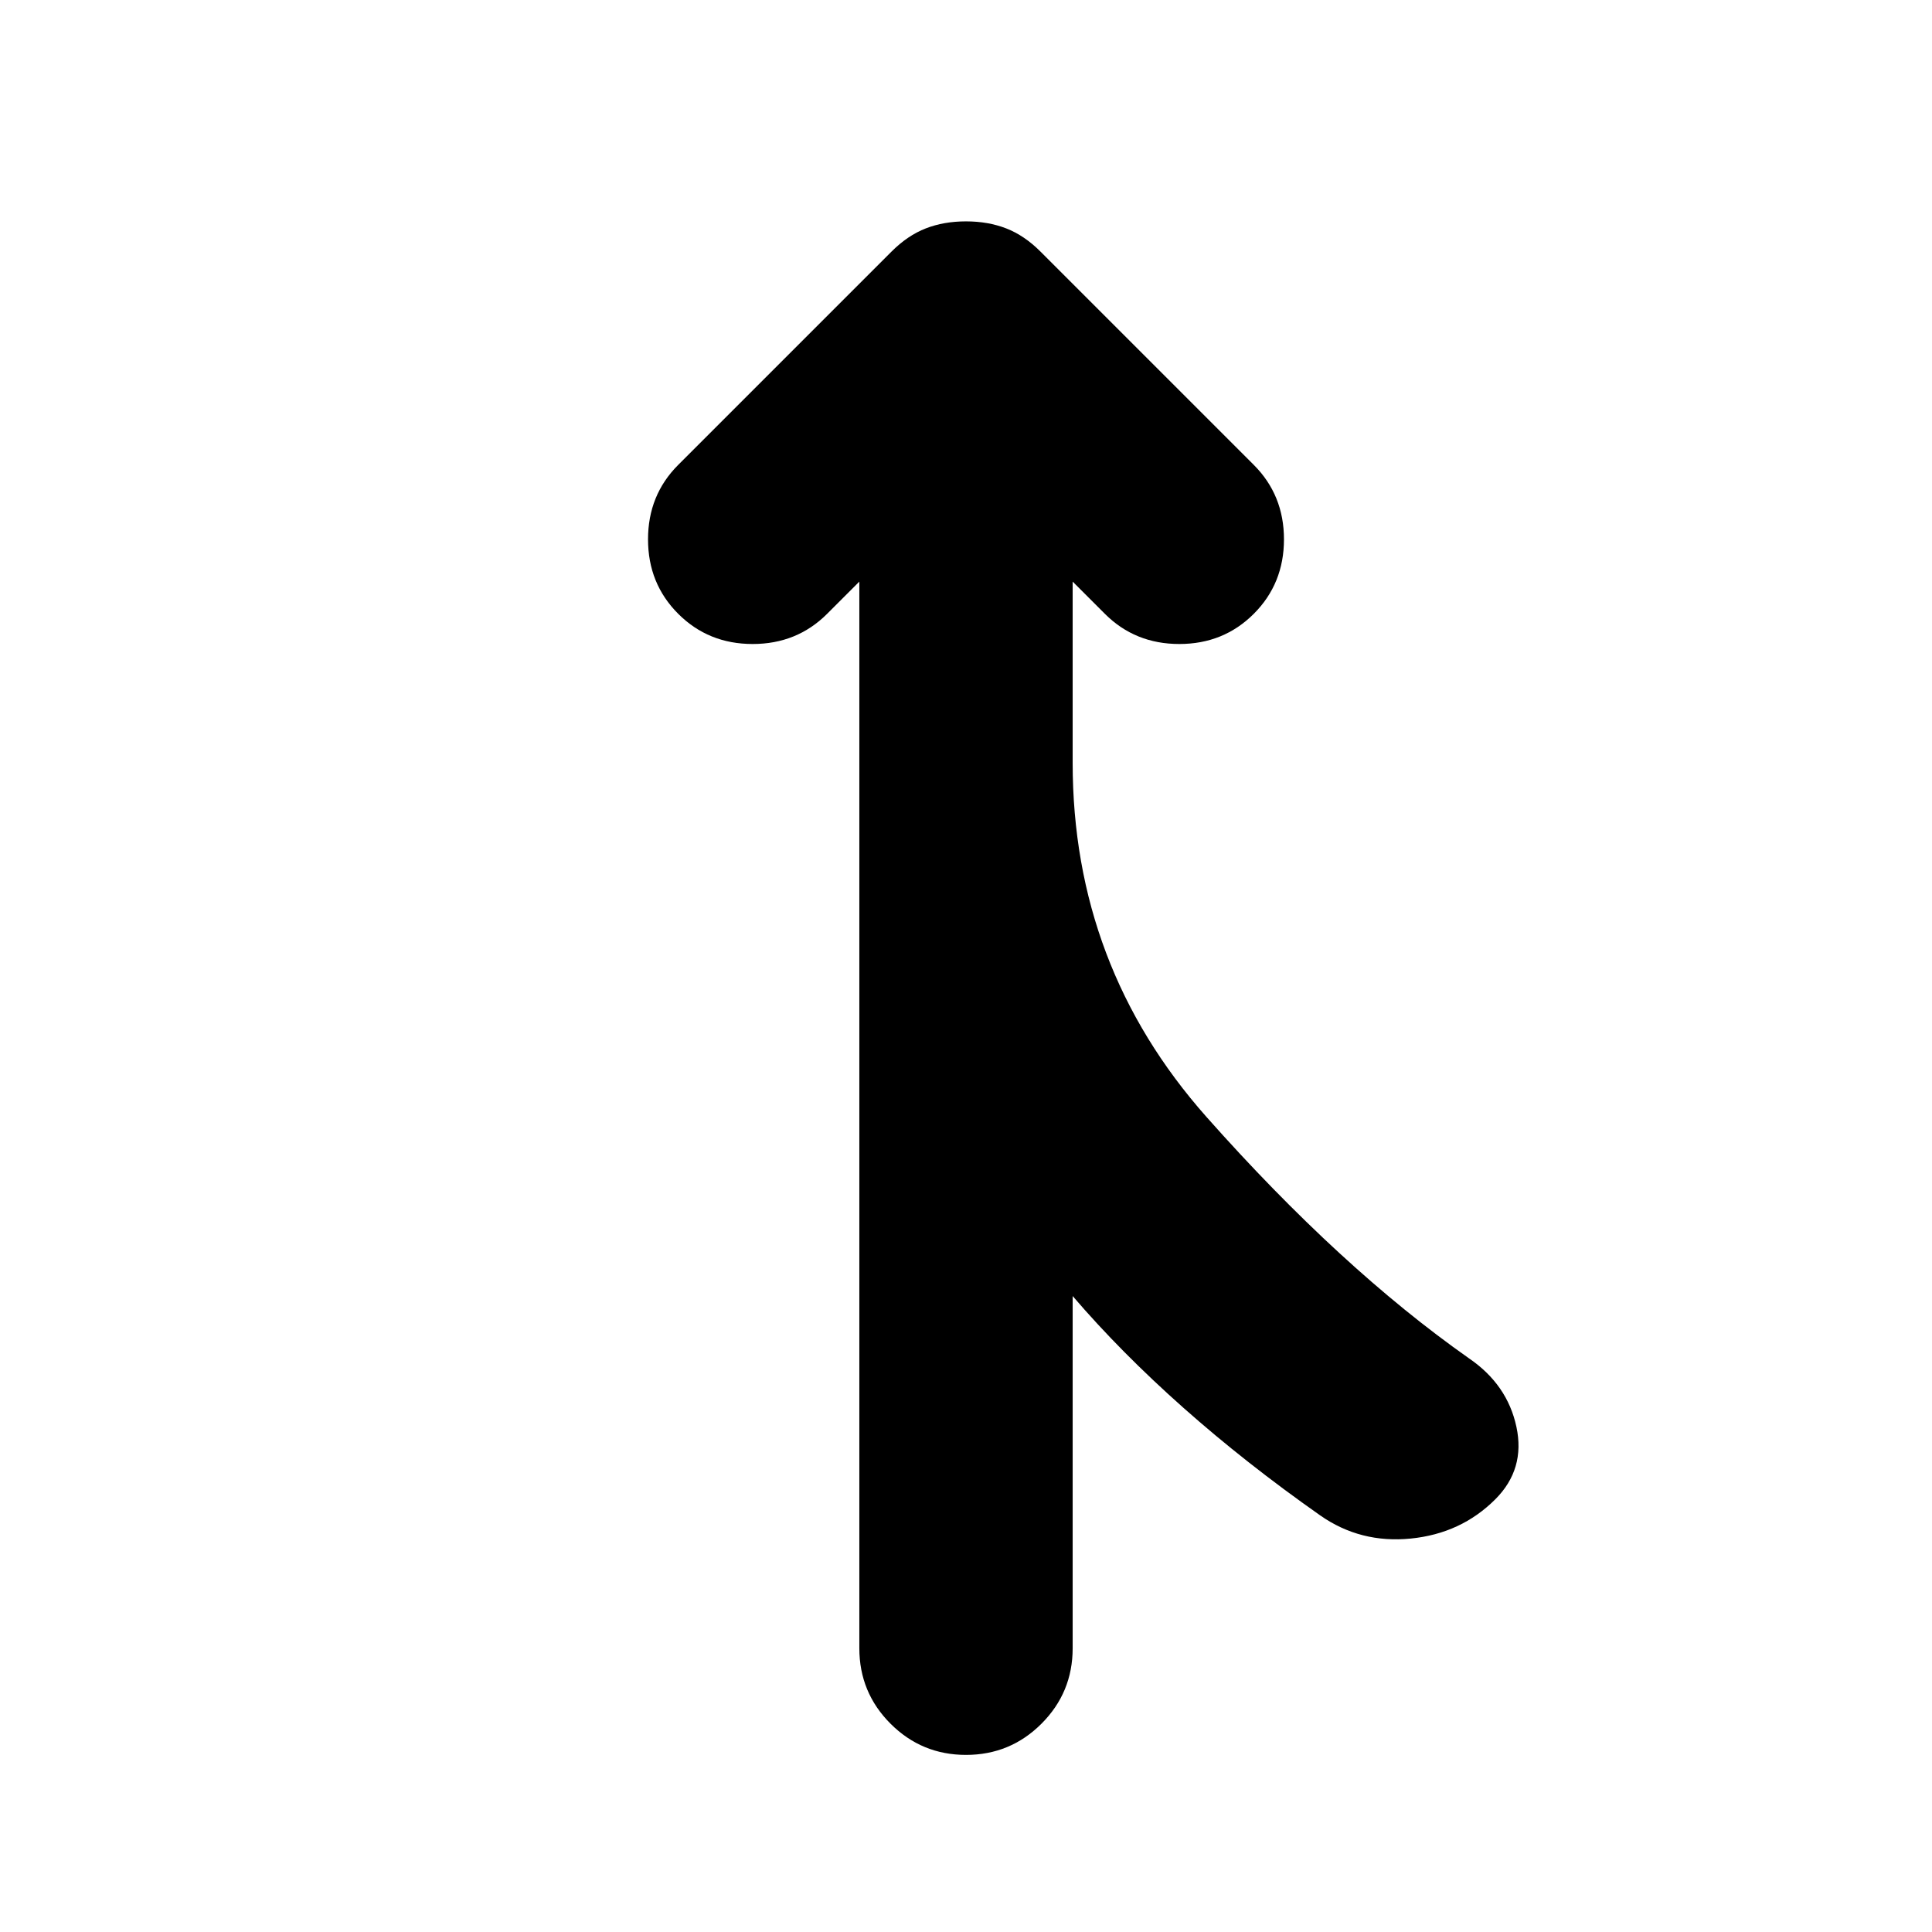 <svg xmlns="http://www.w3.org/2000/svg" height="24" viewBox="0 -960 960 960" width="24"><path d="M427-141v-530l-16 16q-15 15-37 15t-37-15q-15-15-15-37t15-37l106-106q8-8 17-11.5t20-3.5q11 0 20 3.5t17 11.5l106 106q15 15 15 37t-15 37q-15 15-37 15t-37-15l-16-16v90q0 101 66.5 176T730-285q19 13 23.5 34T743-215q-17 17-42 19.5T656-207q-37-26-68-53.5T533-316v175q0 22-15.5 37.5T480-88q-22 0-37.5-15.5T427-141Z"/></svg>